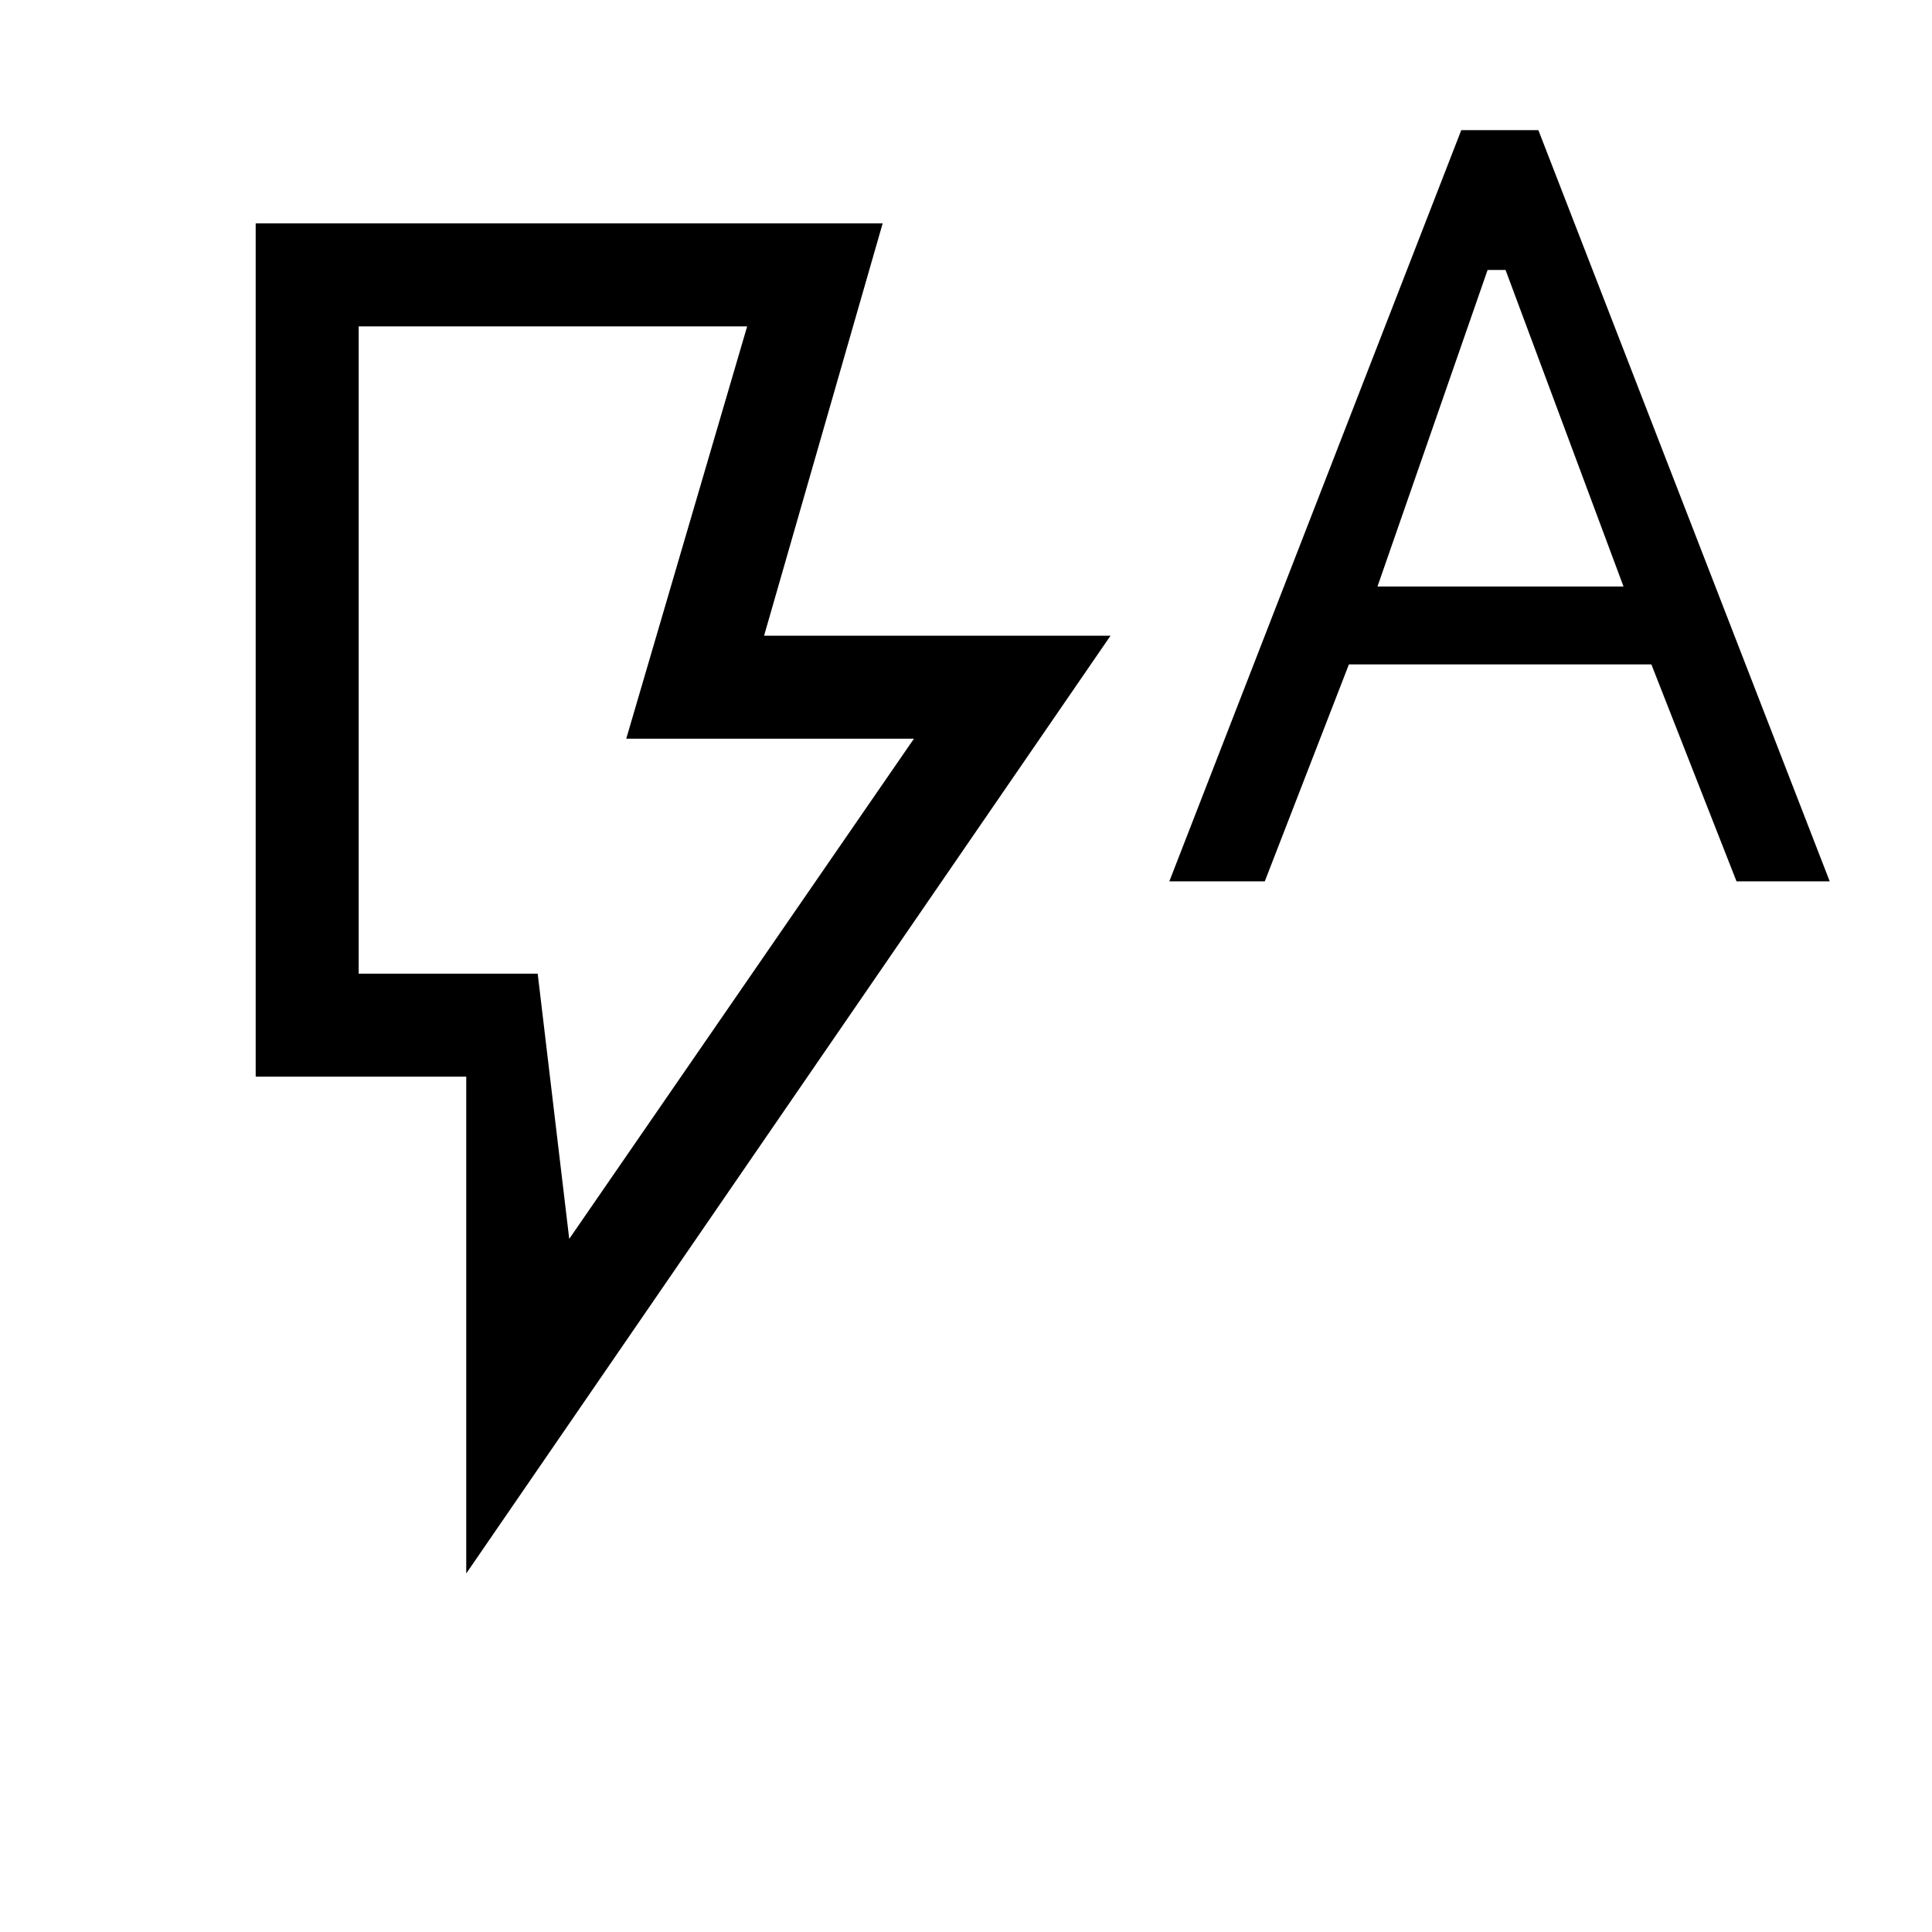 <svg xmlns="http://www.w3.org/2000/svg" height="40" viewBox="0 -960 960 960" width="40"><path d="m282.85-344.41 171.28-248.54H311.18l60.08-204.87H178.23v321.64h88.95l15.67 131.77Zm-51.18 166.26V-425H127.05v-424h311.54l-58.92 204.87h172.15L231.67-178.15Zm51.18-298.03H178.23h104.62Zm298.18-45.87L726.1-895.33h38.31l144.77 373.28h-46.31l-42.31-107.8h-150.3l-41.8 107.8h-47.43Zm103.43-146.51h122.26L748.1-825.85h-8.92l-54.72 157.29Z"/></svg>
